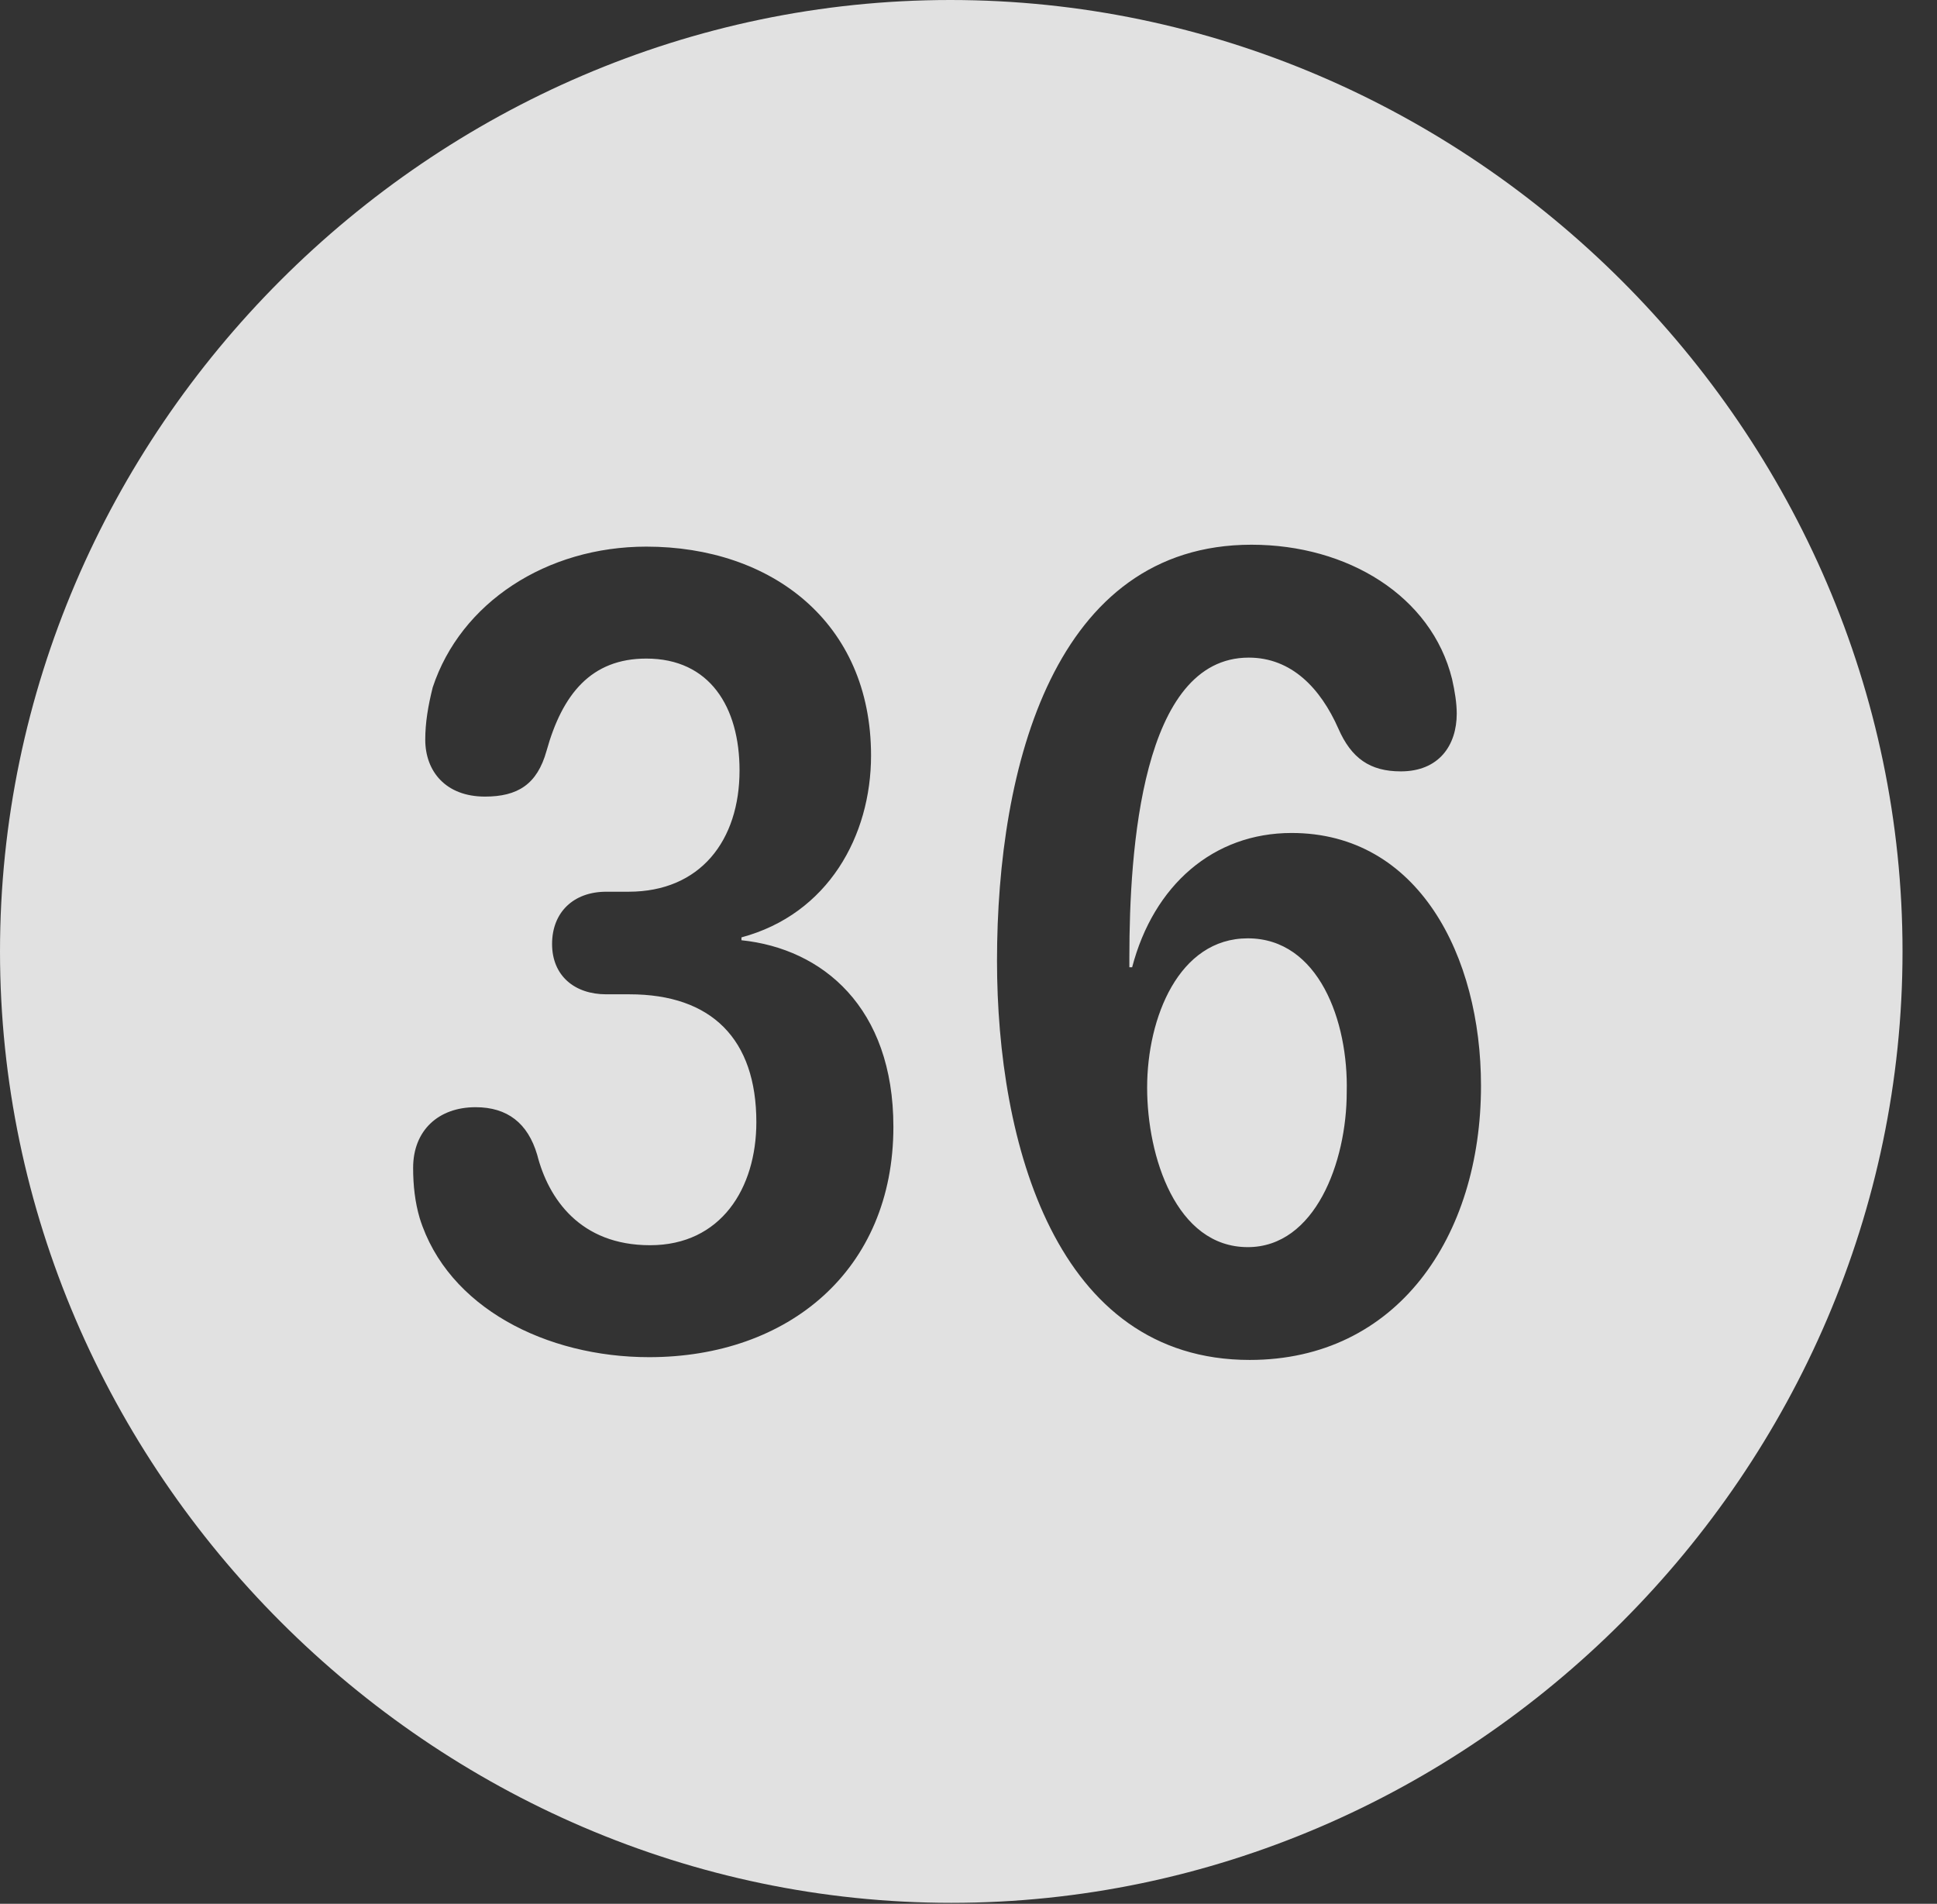<?xml version="1.0" encoding="UTF-8"?>
<!--Generator: Apple Native CoreSVG 232.5-->
<!DOCTYPE svg
PUBLIC "-//W3C//DTD SVG 1.1//EN"
       "http://www.w3.org/Graphics/SVG/1.1/DTD/svg11.dtd">
<svg version="1.1" xmlns="http://www.w3.org/2000/svg" xmlns:xlink="http://www.w3.org/1999/xlink" width="20.283" height="19.932">
 <rect width="100%" height="100%" fill="#333333" stroke="none"/>
 <g>
  <rect height="19.932" opacity="0" width="20.283" x="0" y="0"/>
  <path d="M19.922 9.961C19.922 15.4 15.41 19.922 9.961 19.922C4.521 19.922 0 15.4 0 9.961C0 4.512 4.512 0 9.951 0C15.4 0 19.922 4.512 19.922 9.961ZM10.44 10.059C10.44 11.963 11.055 14.238 13.086 14.238C14.629 14.238 15.508 12.949 15.508 11.367C15.508 10.01 14.854 8.721 13.525 8.721C12.705 8.721 12.08 9.268 11.855 10.127L11.826 10.127C11.826 10.088 11.826 10.049 11.826 10.02C11.826 8.906 11.953 6.885 13.076 6.885C13.525 6.885 13.828 7.207 14.014 7.627C14.15 7.939 14.346 8.076 14.668 8.076C15.068 8.076 15.254 7.803 15.254 7.471C15.254 7.363 15.234 7.236 15.205 7.109C14.99 6.24 14.111 5.703 13.105 5.703C11.045 5.703 10.44 8.018 10.44 10.059ZM4.531 7.197C4.482 7.393 4.453 7.568 4.453 7.744C4.453 8.076 4.668 8.34 5.078 8.34C5.42 8.34 5.625 8.213 5.723 7.861C5.889 7.266 6.191 6.895 6.768 6.895C7.432 6.895 7.744 7.402 7.744 8.066C7.744 8.799 7.334 9.336 6.582 9.336L6.348 9.336C6.006 9.336 5.781 9.551 5.781 9.883C5.781 10.215 6.016 10.41 6.348 10.41L6.592 10.41C7.451 10.41 7.92 10.879 7.92 11.748C7.92 12.441 7.549 13.037 6.807 13.037C6.074 13.037 5.742 12.549 5.625 12.09C5.527 11.758 5.312 11.592 4.98 11.592C4.59 11.592 4.326 11.836 4.326 12.227C4.326 12.412 4.346 12.588 4.395 12.754C4.688 13.691 5.723 14.209 6.797 14.209C8.252 14.209 9.355 13.301 9.355 11.797C9.355 10.547 8.613 9.932 7.764 9.844L7.764 9.814C8.672 9.57 9.121 8.75 9.121 7.91C9.121 6.514 8.076 5.723 6.768 5.723C5.723 5.723 4.824 6.309 4.531 7.197ZM14.102 11.435C14.102 12.168 13.77 13.057 13.066 13.057C12.315 13.057 12.012 12.109 12.012 11.387C12.012 10.654 12.344 9.824 13.066 9.824C13.809 9.824 14.121 10.693 14.102 11.435Z" fill="#ffffff" fill-opacity="0.85"/>
 </g>
</svg>
